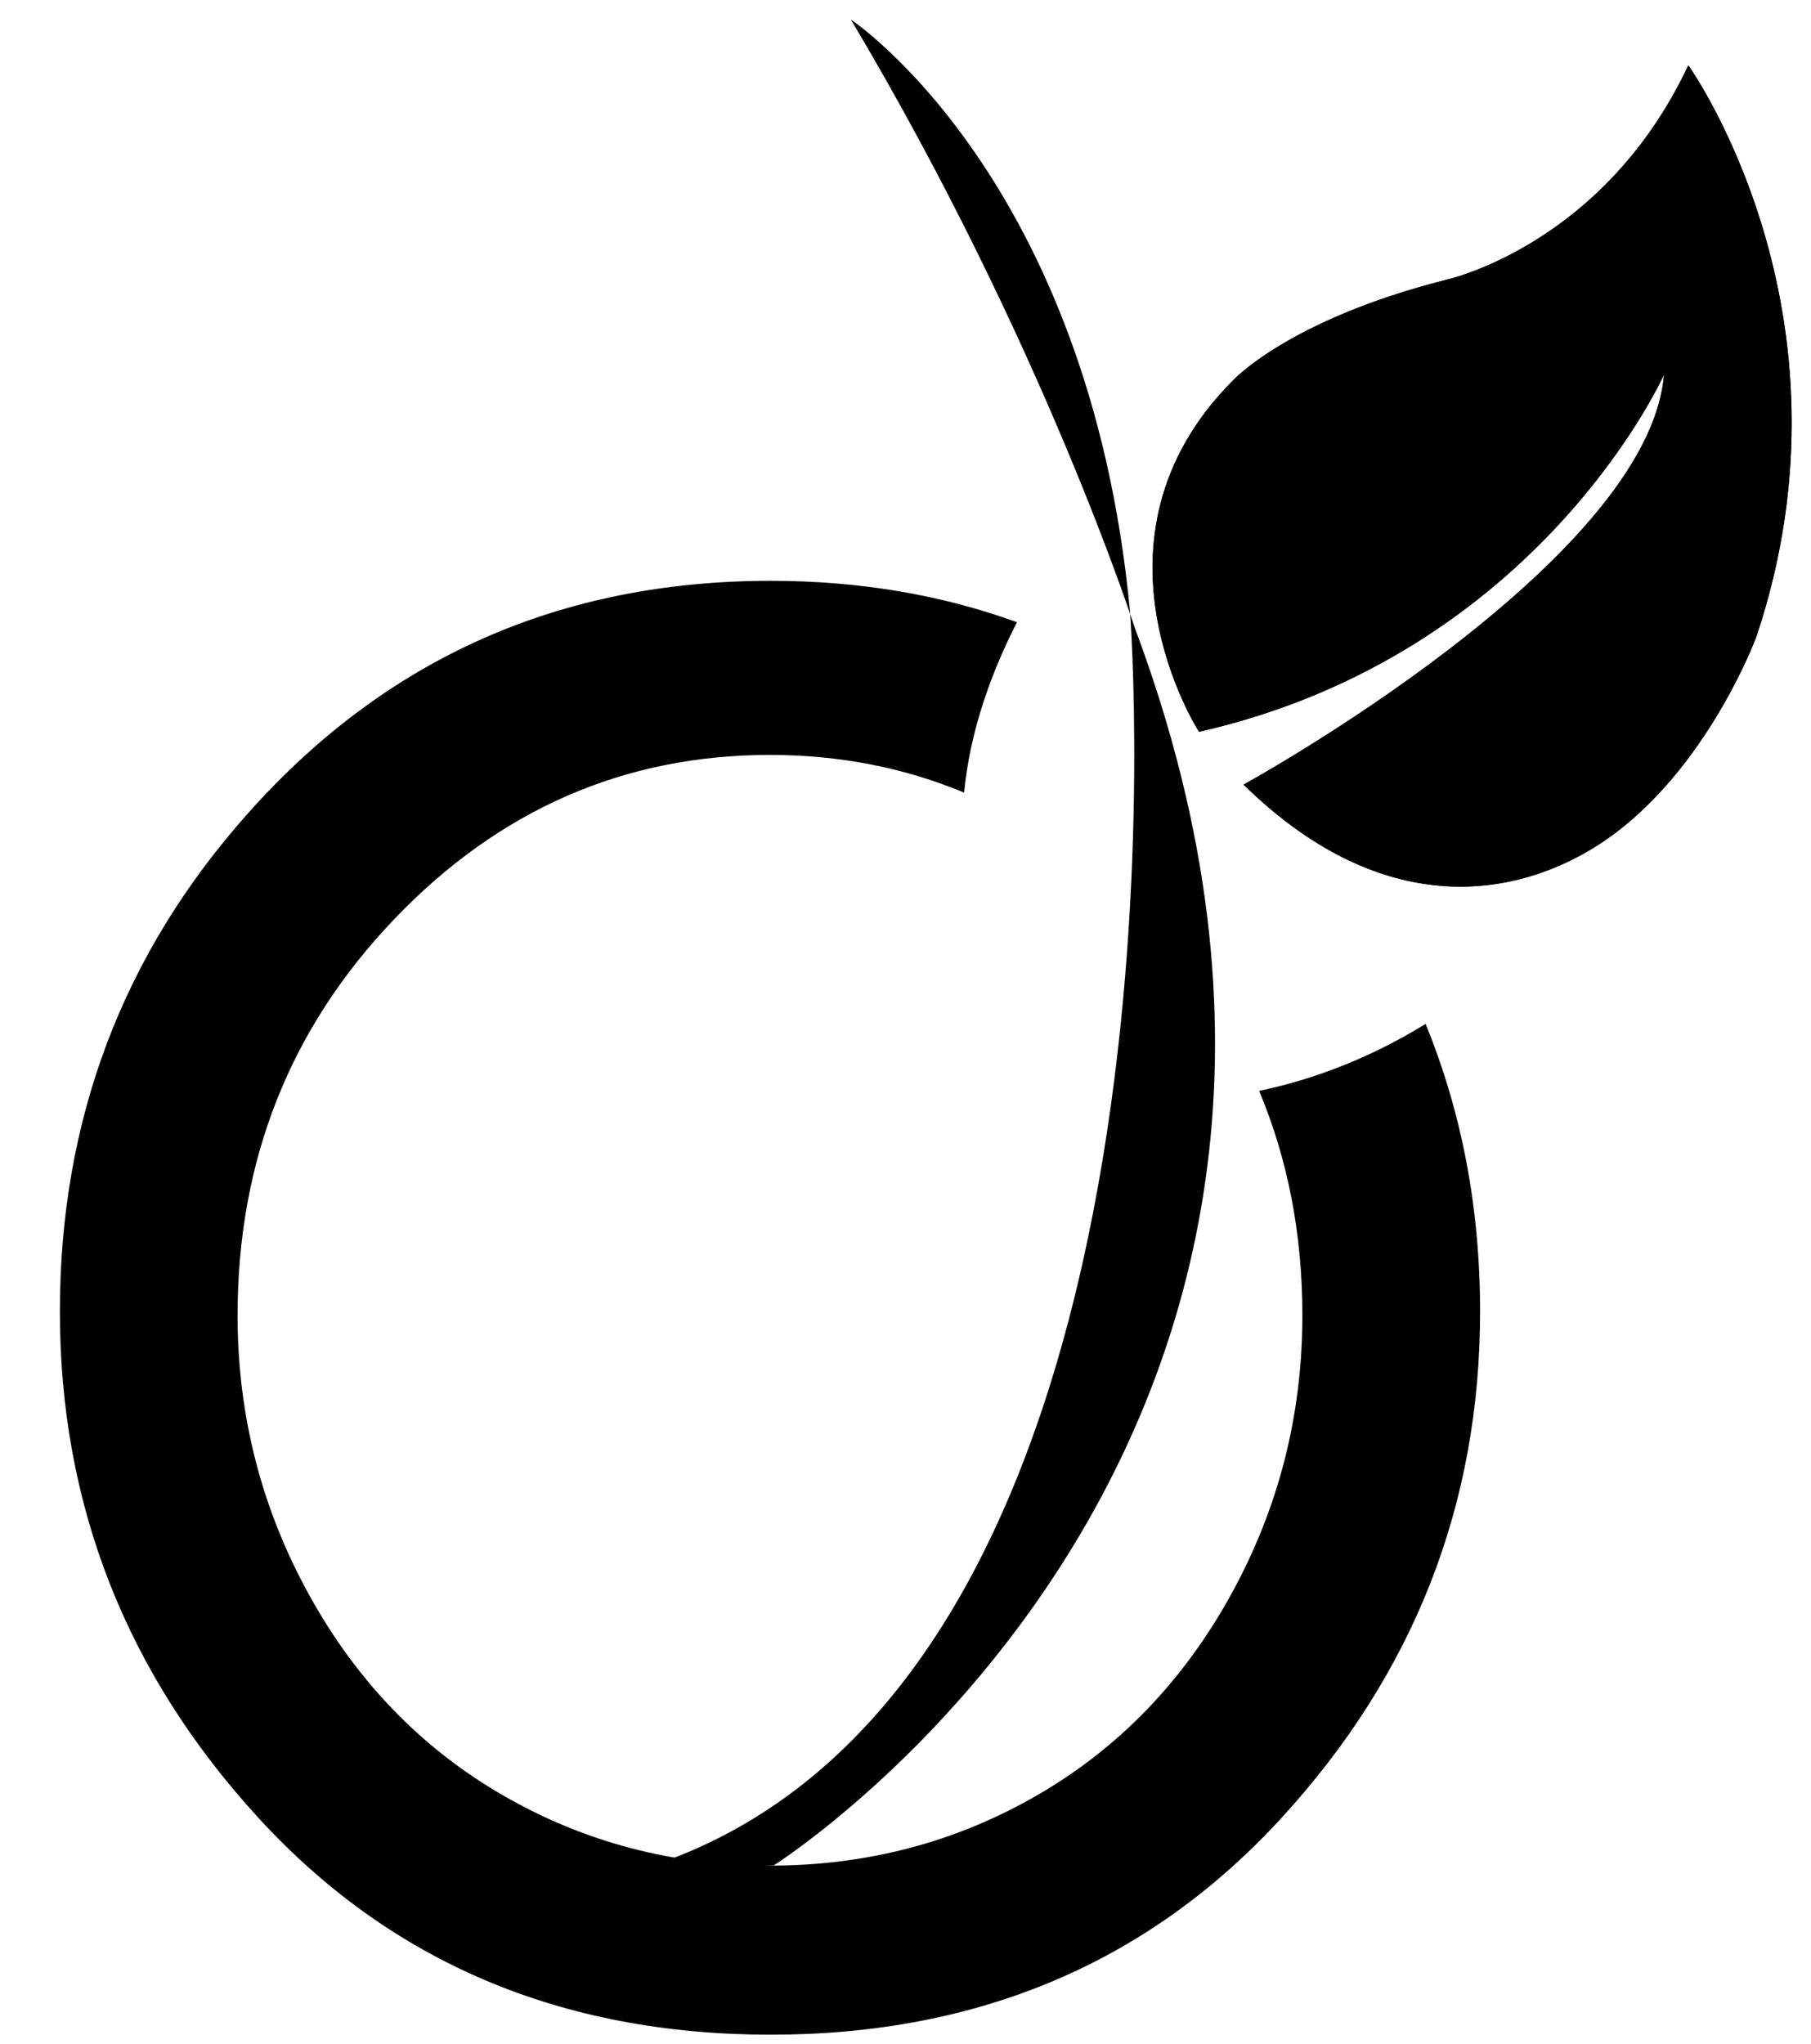 <svg xmlns="http://www.w3.org/2000/svg"
	 width="144.032px" height="162.551px" viewBox="0 0 144.032 162.551" enable-background="new 0 0 144.032 162.551">
<g id="logo">
	<g id="feuille">
		<path d="M67.671,1.554c0,0,18.938,12.557,22.201,47.075c0,0,6.396,82.924-36.504,99.186
			c0,0,3.838,0.713,8.166,0.511c0,0,53.049-33.459,28.713-98.421C90.247,49.903,82.972,27.23,67.671,1.554z"/>
		<path d="M95.362,58.189c0,0-9.882-15.292,2.662-27.902c0,0,4.391-4.84,16.936-8.024
			c0,0,12.543-2.675,19.317-17.068c0,0,14.05,19.616,5.407,45.438c0,0-4.278,11.627-13.198,16.935
			c-6.729,4.005-16.921,5.265-27.584-5.18c0,0,32.238-17.663,33.441-32.615C132.344,29.771,122.443,52.027,95.362,58.189z"/>
		<path d="M95.362,58.189c0,0-9.882-15.292,2.662-27.902c0,0,4.391-4.84,16.936-8.024
			c0,0,12.543-2.675,19.317-17.068c0,0,14.05,19.616,5.407,45.438c0,0-4.278,11.627-13.198,16.935
			c-6.729,4.005-16.921,5.265-27.584-5.18c0,0,32.238-17.663,33.441-32.615C132.344,29.771,122.443,52.027,95.362,58.189z"/>
	</g>
	<path d="M103.581,104.589c0,7.95-1.897,15.359-5.691,22.231c-3.797,6.871-8.922,12.177-15.381,15.914
		c-6.459,3.74-13.549,5.608-21.271,5.608c-7.724,0-14.813-1.868-21.271-5.608c-6.459-3.737-11.585-9.043-15.38-15.914
		c-3.795-6.872-5.692-14.281-5.692-22.231c0-12.328,4.161-22.837,12.483-31.527c8.321-8.69,18.276-13.035,29.86-13.035
		c5.511,0,10.654,1.006,15.44,2.995c0.479-5.035,2.246-9.722,4.203-13.547c-6.023-2.186-12.551-3.292-19.594-3.292
		c-16.748,0-30.605,6.164-41.57,18.492C9.746,75.858,4.763,89.062,4.763,104.287c0,15.359,5.267,28.783,15.801,40.27
		c10.533,11.485,24.107,17.229,40.724,17.229c16.548,0,30.089-5.742,40.625-17.229c10.532-11.486,15.801-24.91,15.801-40.27
		c0-8.219-1.455-15.839-4.334-22.872c-4.836,2.976-9.433,4.53-13.238,5.325C102.427,92.193,103.581,98.141,103.581,104.589z"/>
</g>
<path d="M86.07,121.038"/>
</svg>
